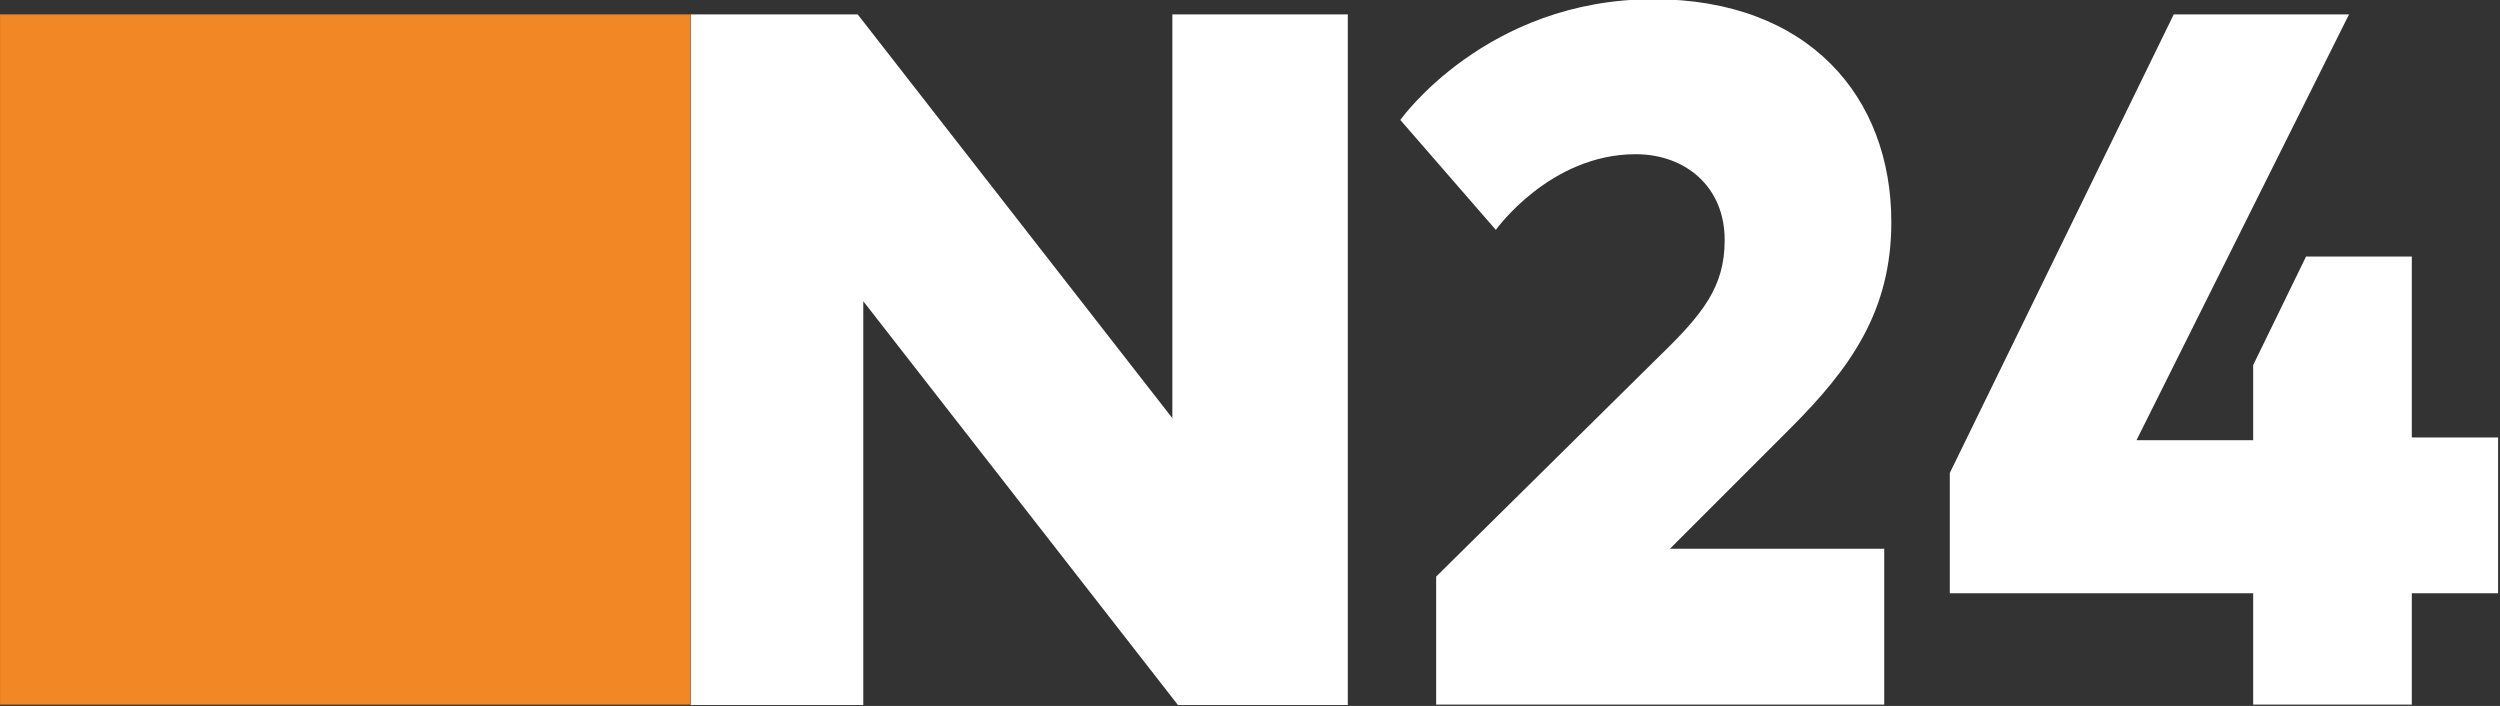 <?xml version="1.0" encoding="UTF-8"?>
<!-- Created with Inkscape (http://www.inkscape.org/) -->
<svg id="svg4517" width="281.94mm" height="79.615mm" version="1.1" viewBox="0 0 281.94 79.615" xmlns="http://www.w3.org/2000/svg" xmlns:cc="http://creativecommons.org/ns#" xmlns:dc="http://purl.org/dc/elements/1.1/" xmlns:rdf="http://www.w3.org/1999/02/22-rdf-syntax-ns#">
 <rect x="0" y="0" width="281.94" height="79.615" fill="#333333" stroke="none"/>
 <g id="layer1" transform="translate(157.98 -109.03)">
  <g id="g12" transform="matrix(.282 0 0 .282 -146.13 2.272)">
   <g id="g8" fill="#fff">
    <path id="path2" transform="matrix(.938 0 0 .938 -42 378.26)" d="m294.43 6.479v294.43h73.607v-172.15l134.15 172.15h72.42v-294.43h-74.793v172.15l-134.16-172.15z"/>
    <path id="path4" d="m532.32 660.36v-51.199l89.041-87.928c17.775-17.253 26.342-27.948 26.342-46.723 0-21.29-15.72-34.264-35.598-34.264-34.378 0-55.914 30.262-55.914 30.262l-38.206-43.967s34.233-48.283 101.18-48.283c62.24 0 95.186 39.169 95.186 89.096 0 35.567-16.148 58.353-40.679 82.817l-47.86 47.86h85.702v62.329z"/>
    <path id="path6" d="m922.5 660.36h-63.442v-44.521h-121.32v-48.124l89.556-183.38h70.09l-84.988 170.29h46.661v-30.051l21.147-43.408h42.295v72.346h34.503v62.329h-34.503z"/>
   </g>
   <path id="path10" d="m-42 660.36v-276.03h276.03v276.03z" fill="#f18825" fill-rule="evenodd"/>
  </g>
 </g>
</svg>
